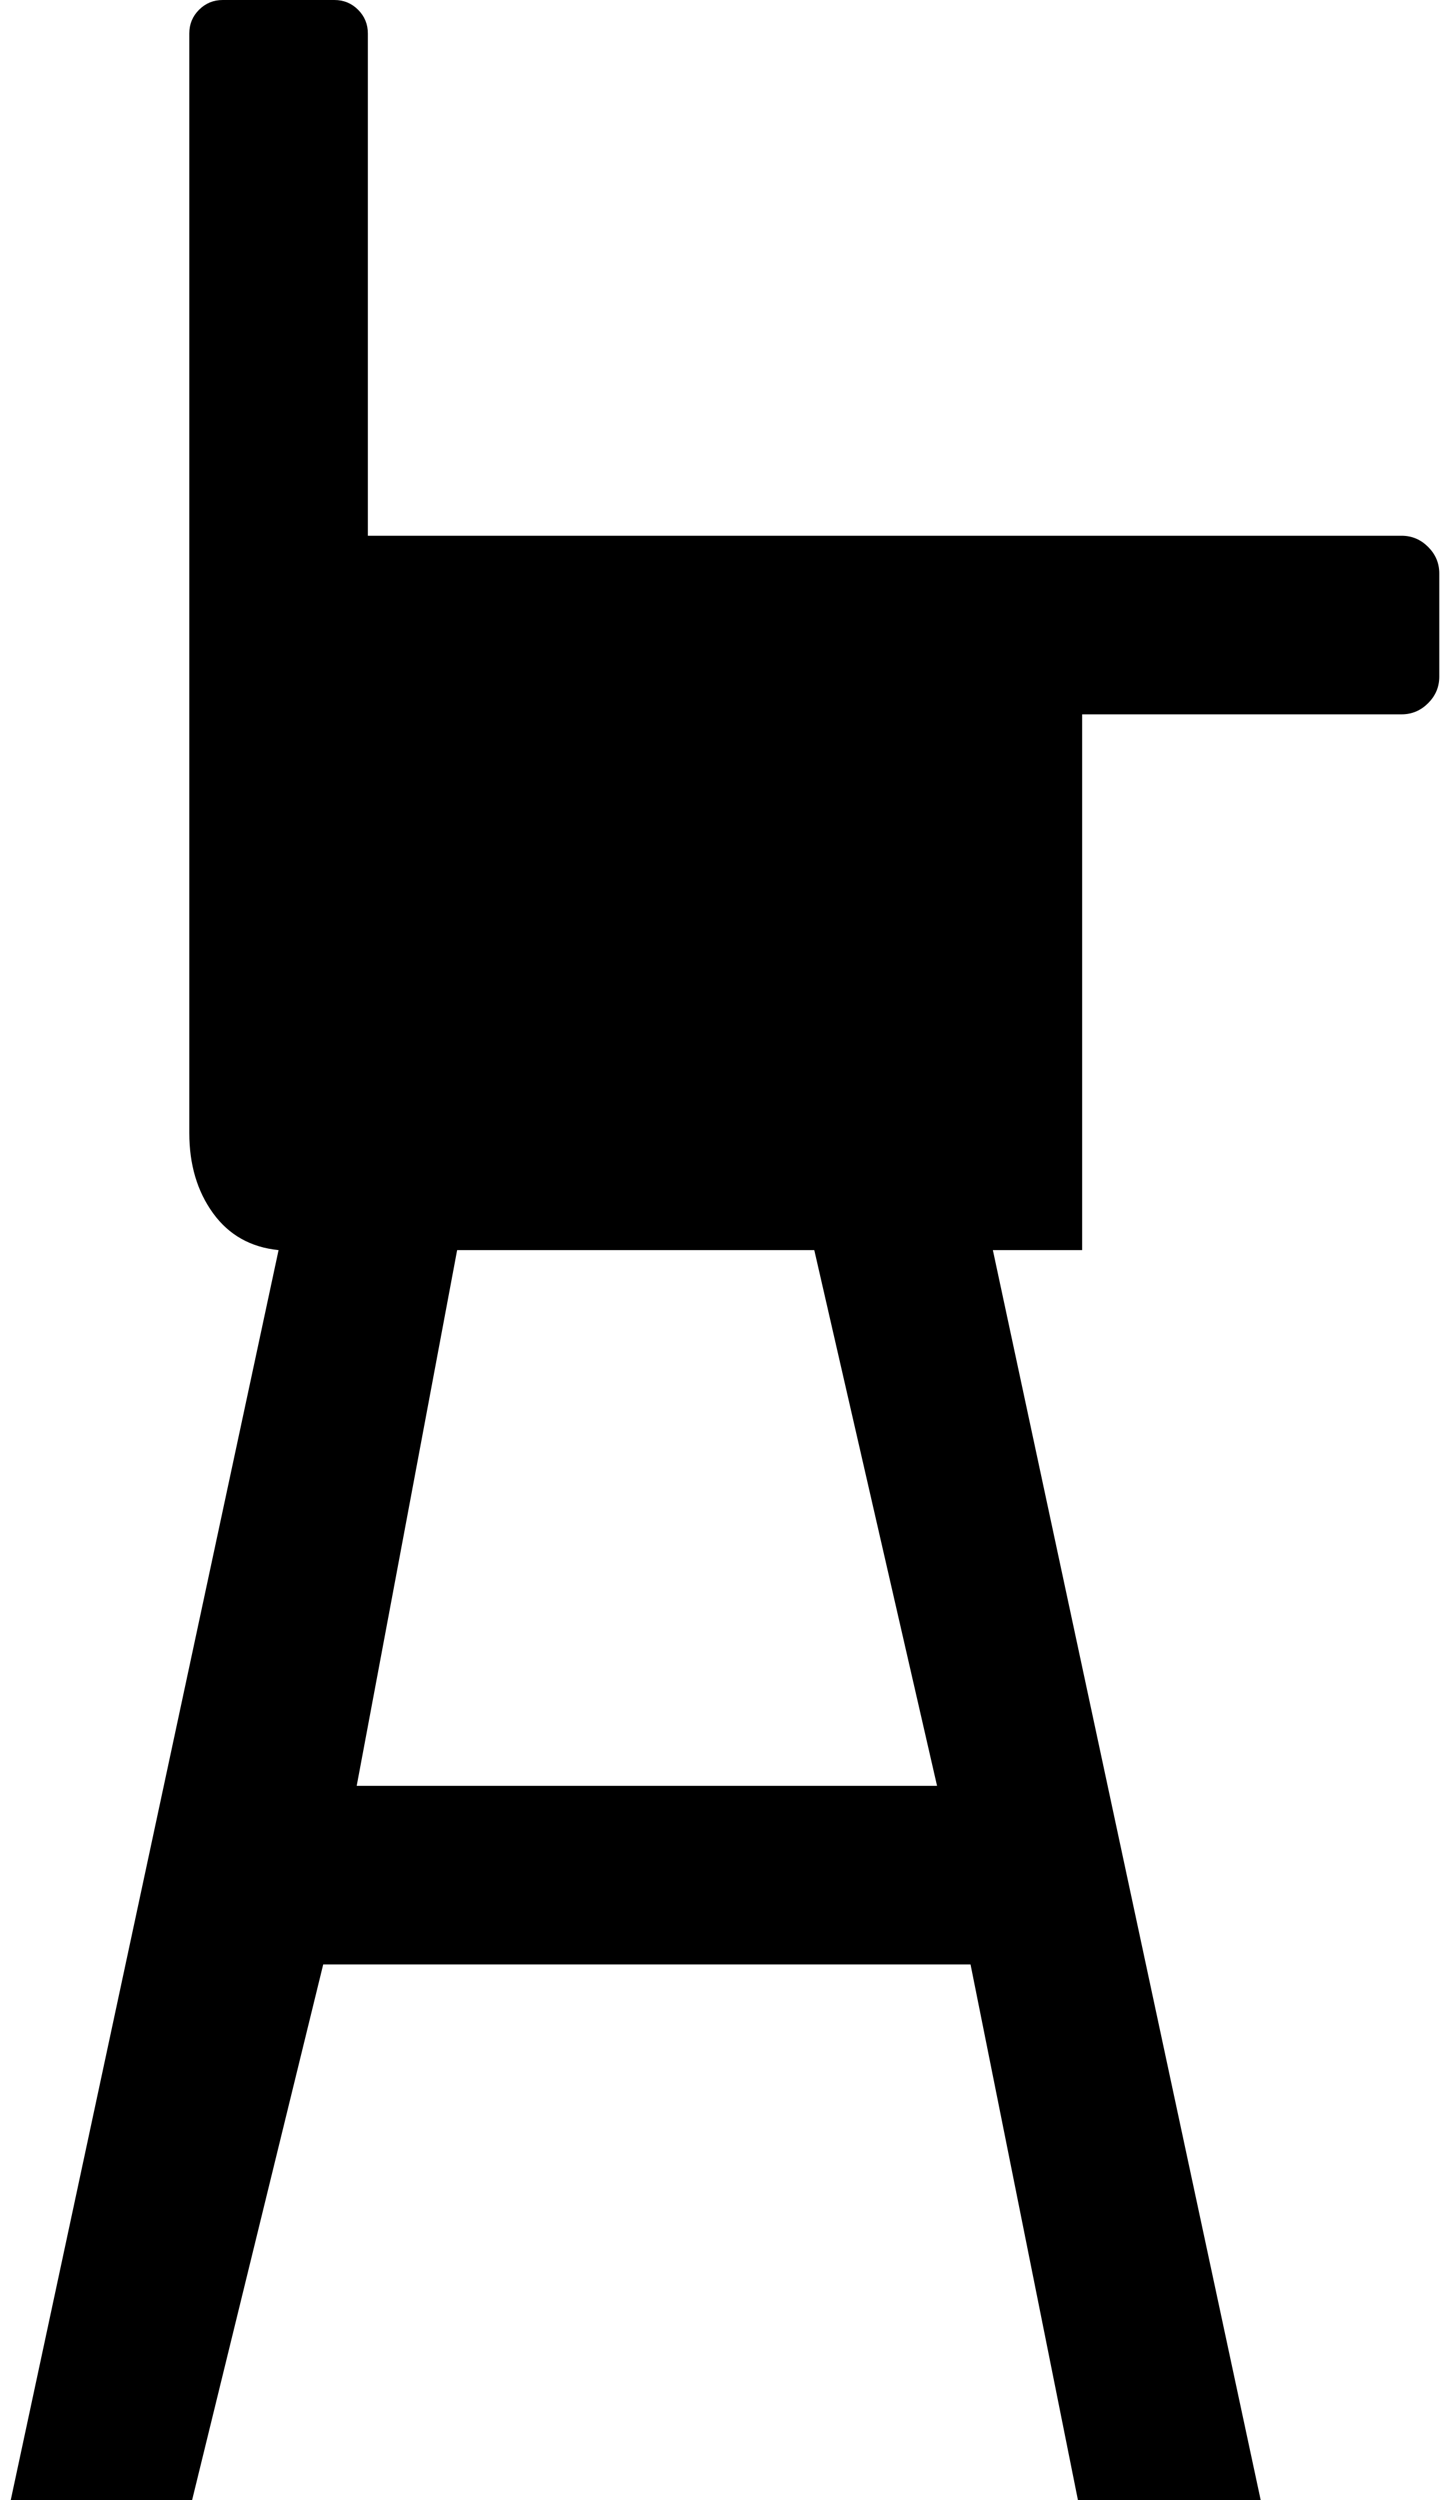 <svg xmlns="http://www.w3.org/2000/svg" width="0.58em" height="1em" viewBox="0 0 1024 1792"><path fill="currentColor" d="M768 896V512h229q11 0 19-8t8-19v-74q0-11-8-19t-19-8H256V24q0-10-7-17t-17-7h-80q-10 0-17 7t-7 17v788q0 34 17 57.5t47 26.5L0 1792h130l94-384h464l77 384h131L704 896zm-104 384H248l72-384h256z"/></svg>